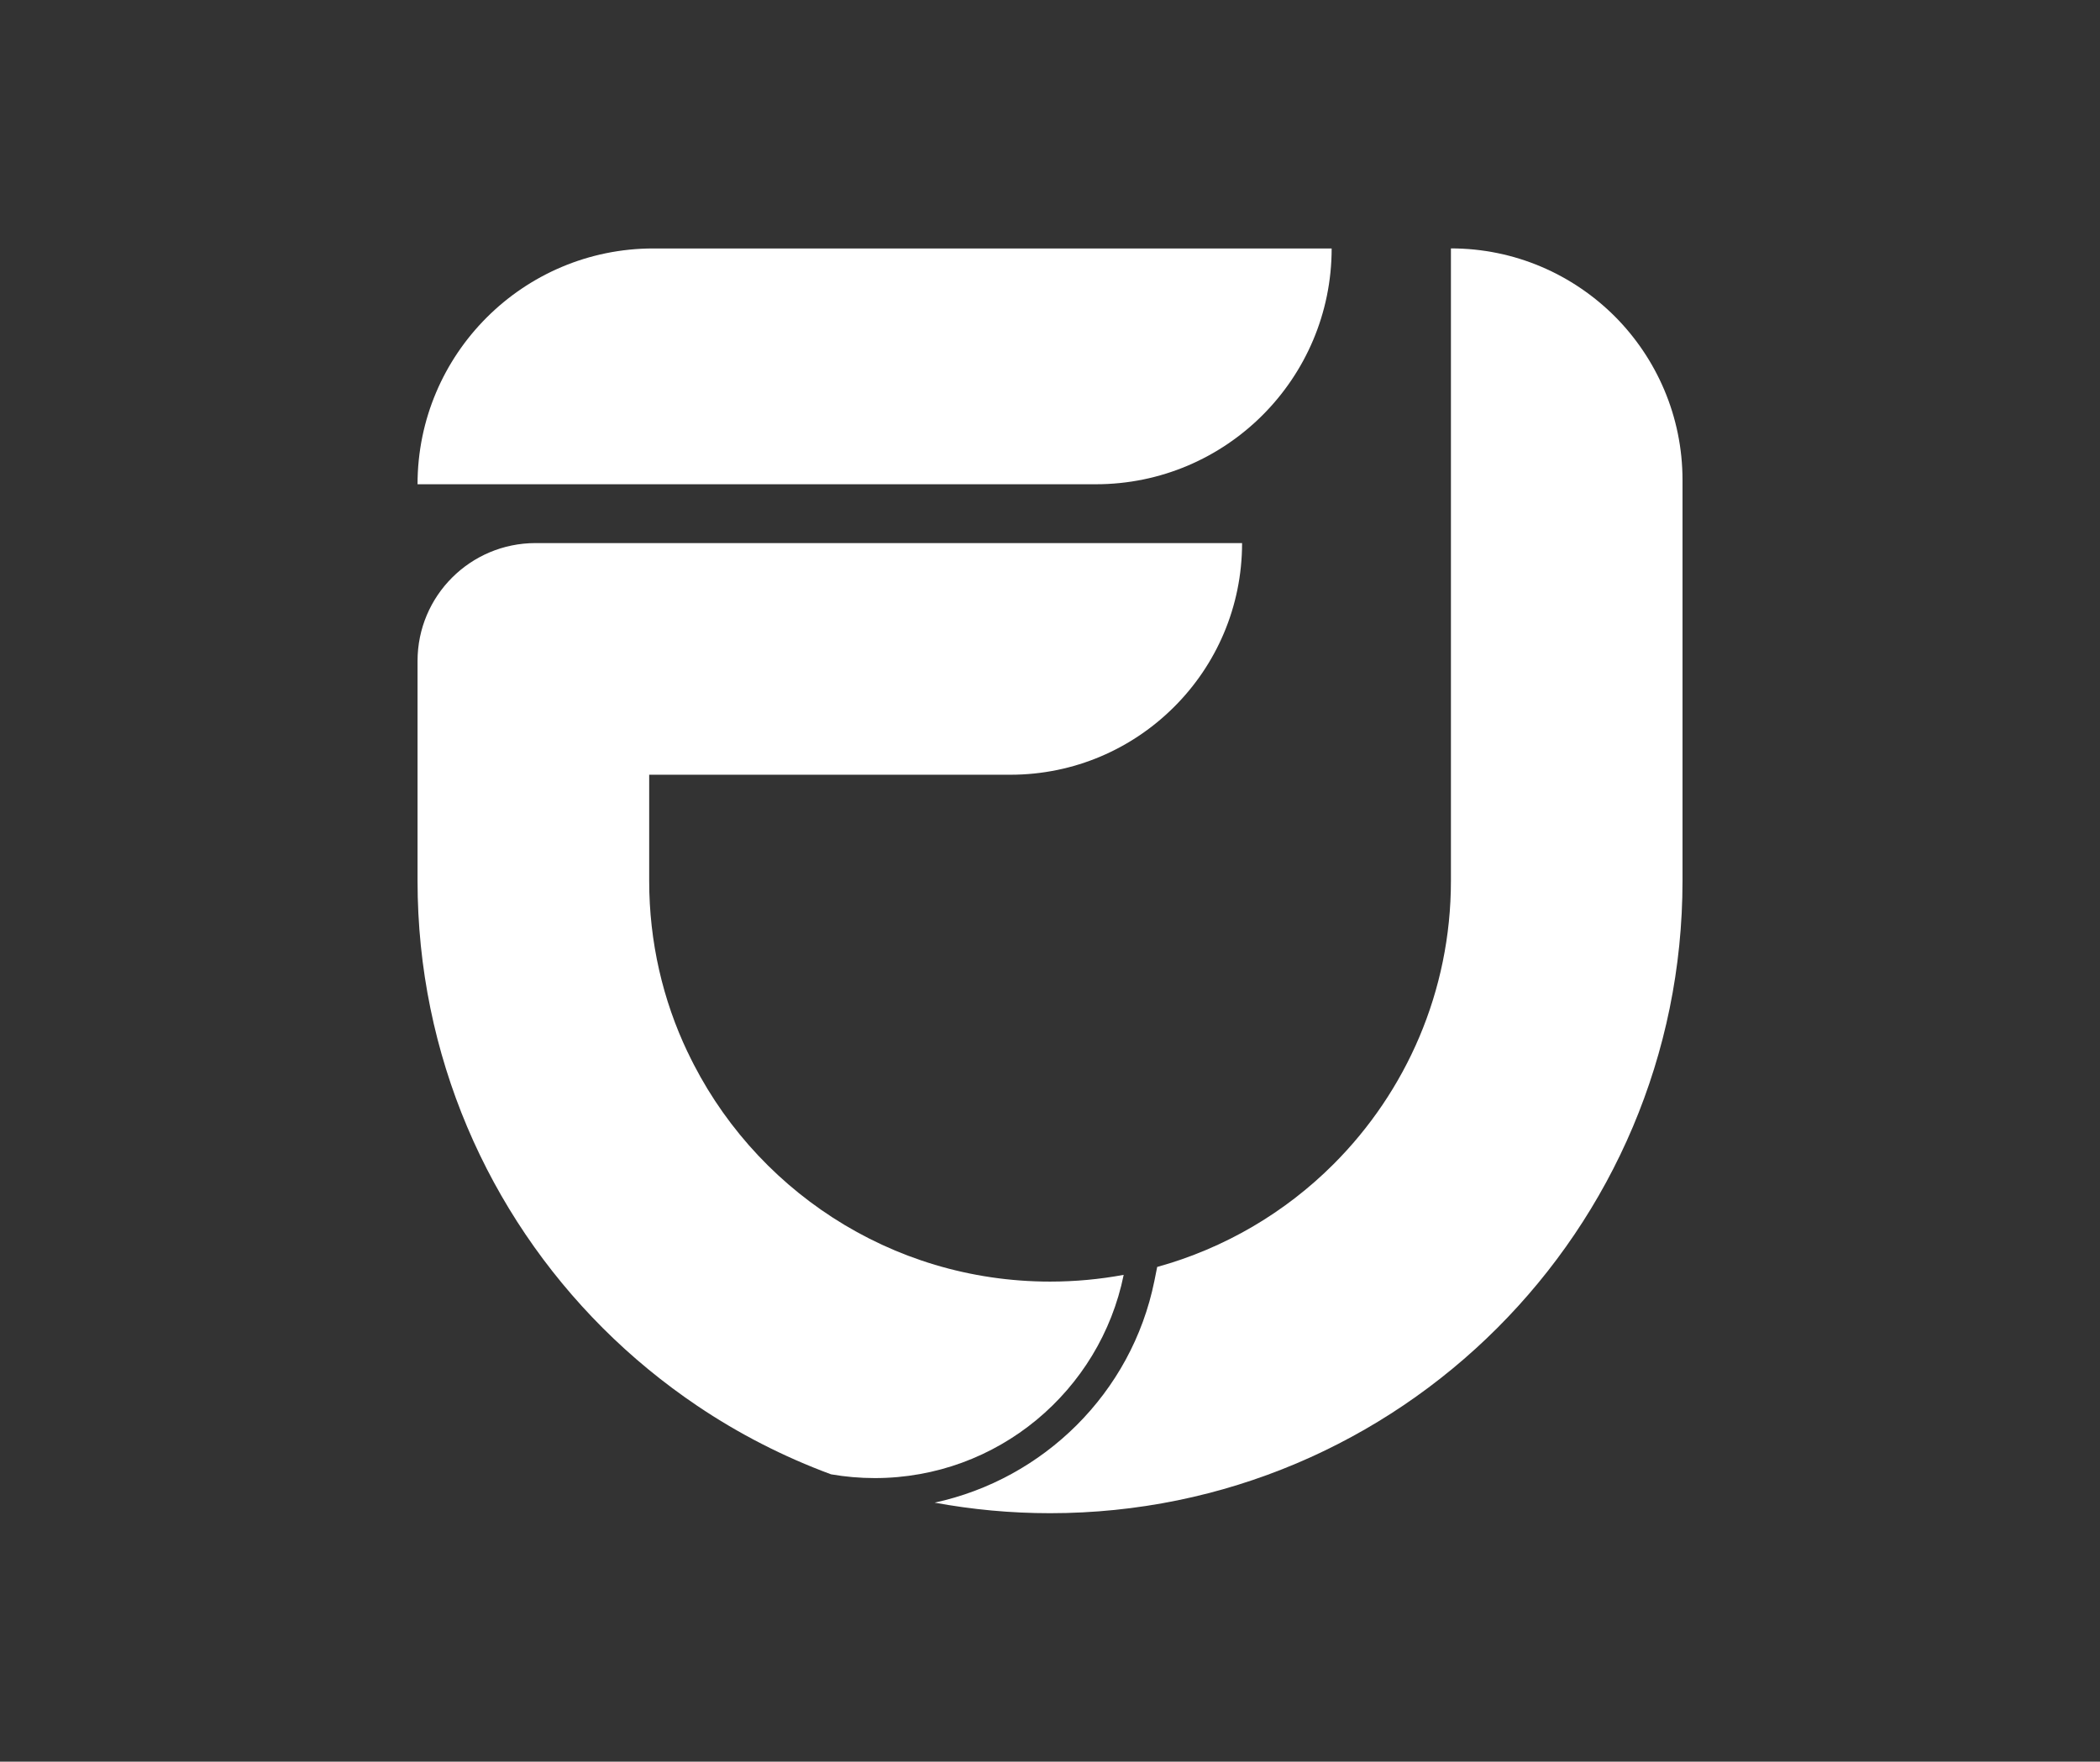<?xml version="1.0" encoding="UTF-8"?>
<svg id="Layer_1" data-name="Layer 1" xmlns="http://www.w3.org/2000/svg" viewBox="0 0 379.77 318.64">
  <rect x="0" y="0" width="379.77" height="318.64" fill="#333333" stroke="none"/>
  <defs>
    <style>
      .cls-1 {
        fill: #fff;
      }
    </style>
  </defs>
  <path class="cls-1" d="m118.16,44.94h122.66c0,23.54-19.11,42.65-42.65,42.65h-122.66c0-23.54,19.11-42.65,42.65-42.65Z"/>
  <path class="cls-1" d="m292.01,57.21c-7.6-7.58-18.06-12.28-29.62-12.28v114.39c0,20.02-8.12,38.14-21.24,51.26-8.72,8.72-19.66,15.2-31.88,18.58l-.51,2.54c-4.12,20.31-20.08,35.84-39.74,40.09,6.77,1.25,13.74,1.91,20.88,1.91,63.18,0,114.37-51.22,114.37-114.37v-72.5c0-11.56-4.7-22.04-12.26-29.62Z"/>
  <path class="cls-1" d="m124.34,190.29c-4.46-9.38-6.94-19.88-6.94-30.96v-19.2h65.32c11.58,0,22.04-4.7,29.62-12.28,7.6-7.58,12.28-18.06,12.28-29.62h-127.77c-11.78,0-21.34,9.54-21.34,21.32v39.78c0,31.58,12.8,60.18,33.5,80.88,5.22,5.22,10.96,9.94,17.1,14.08,7.48,5.04,15.58,9.2,24.18,12.38,2.56.44,5.2.68,7.9.68,22.22,0,40.76-15.78,45.02-36.76-4.32.8-8.76,1.22-13.3,1.22-28.96,0-53.96-16.98-65.56-41.52Z"/>
</svg>